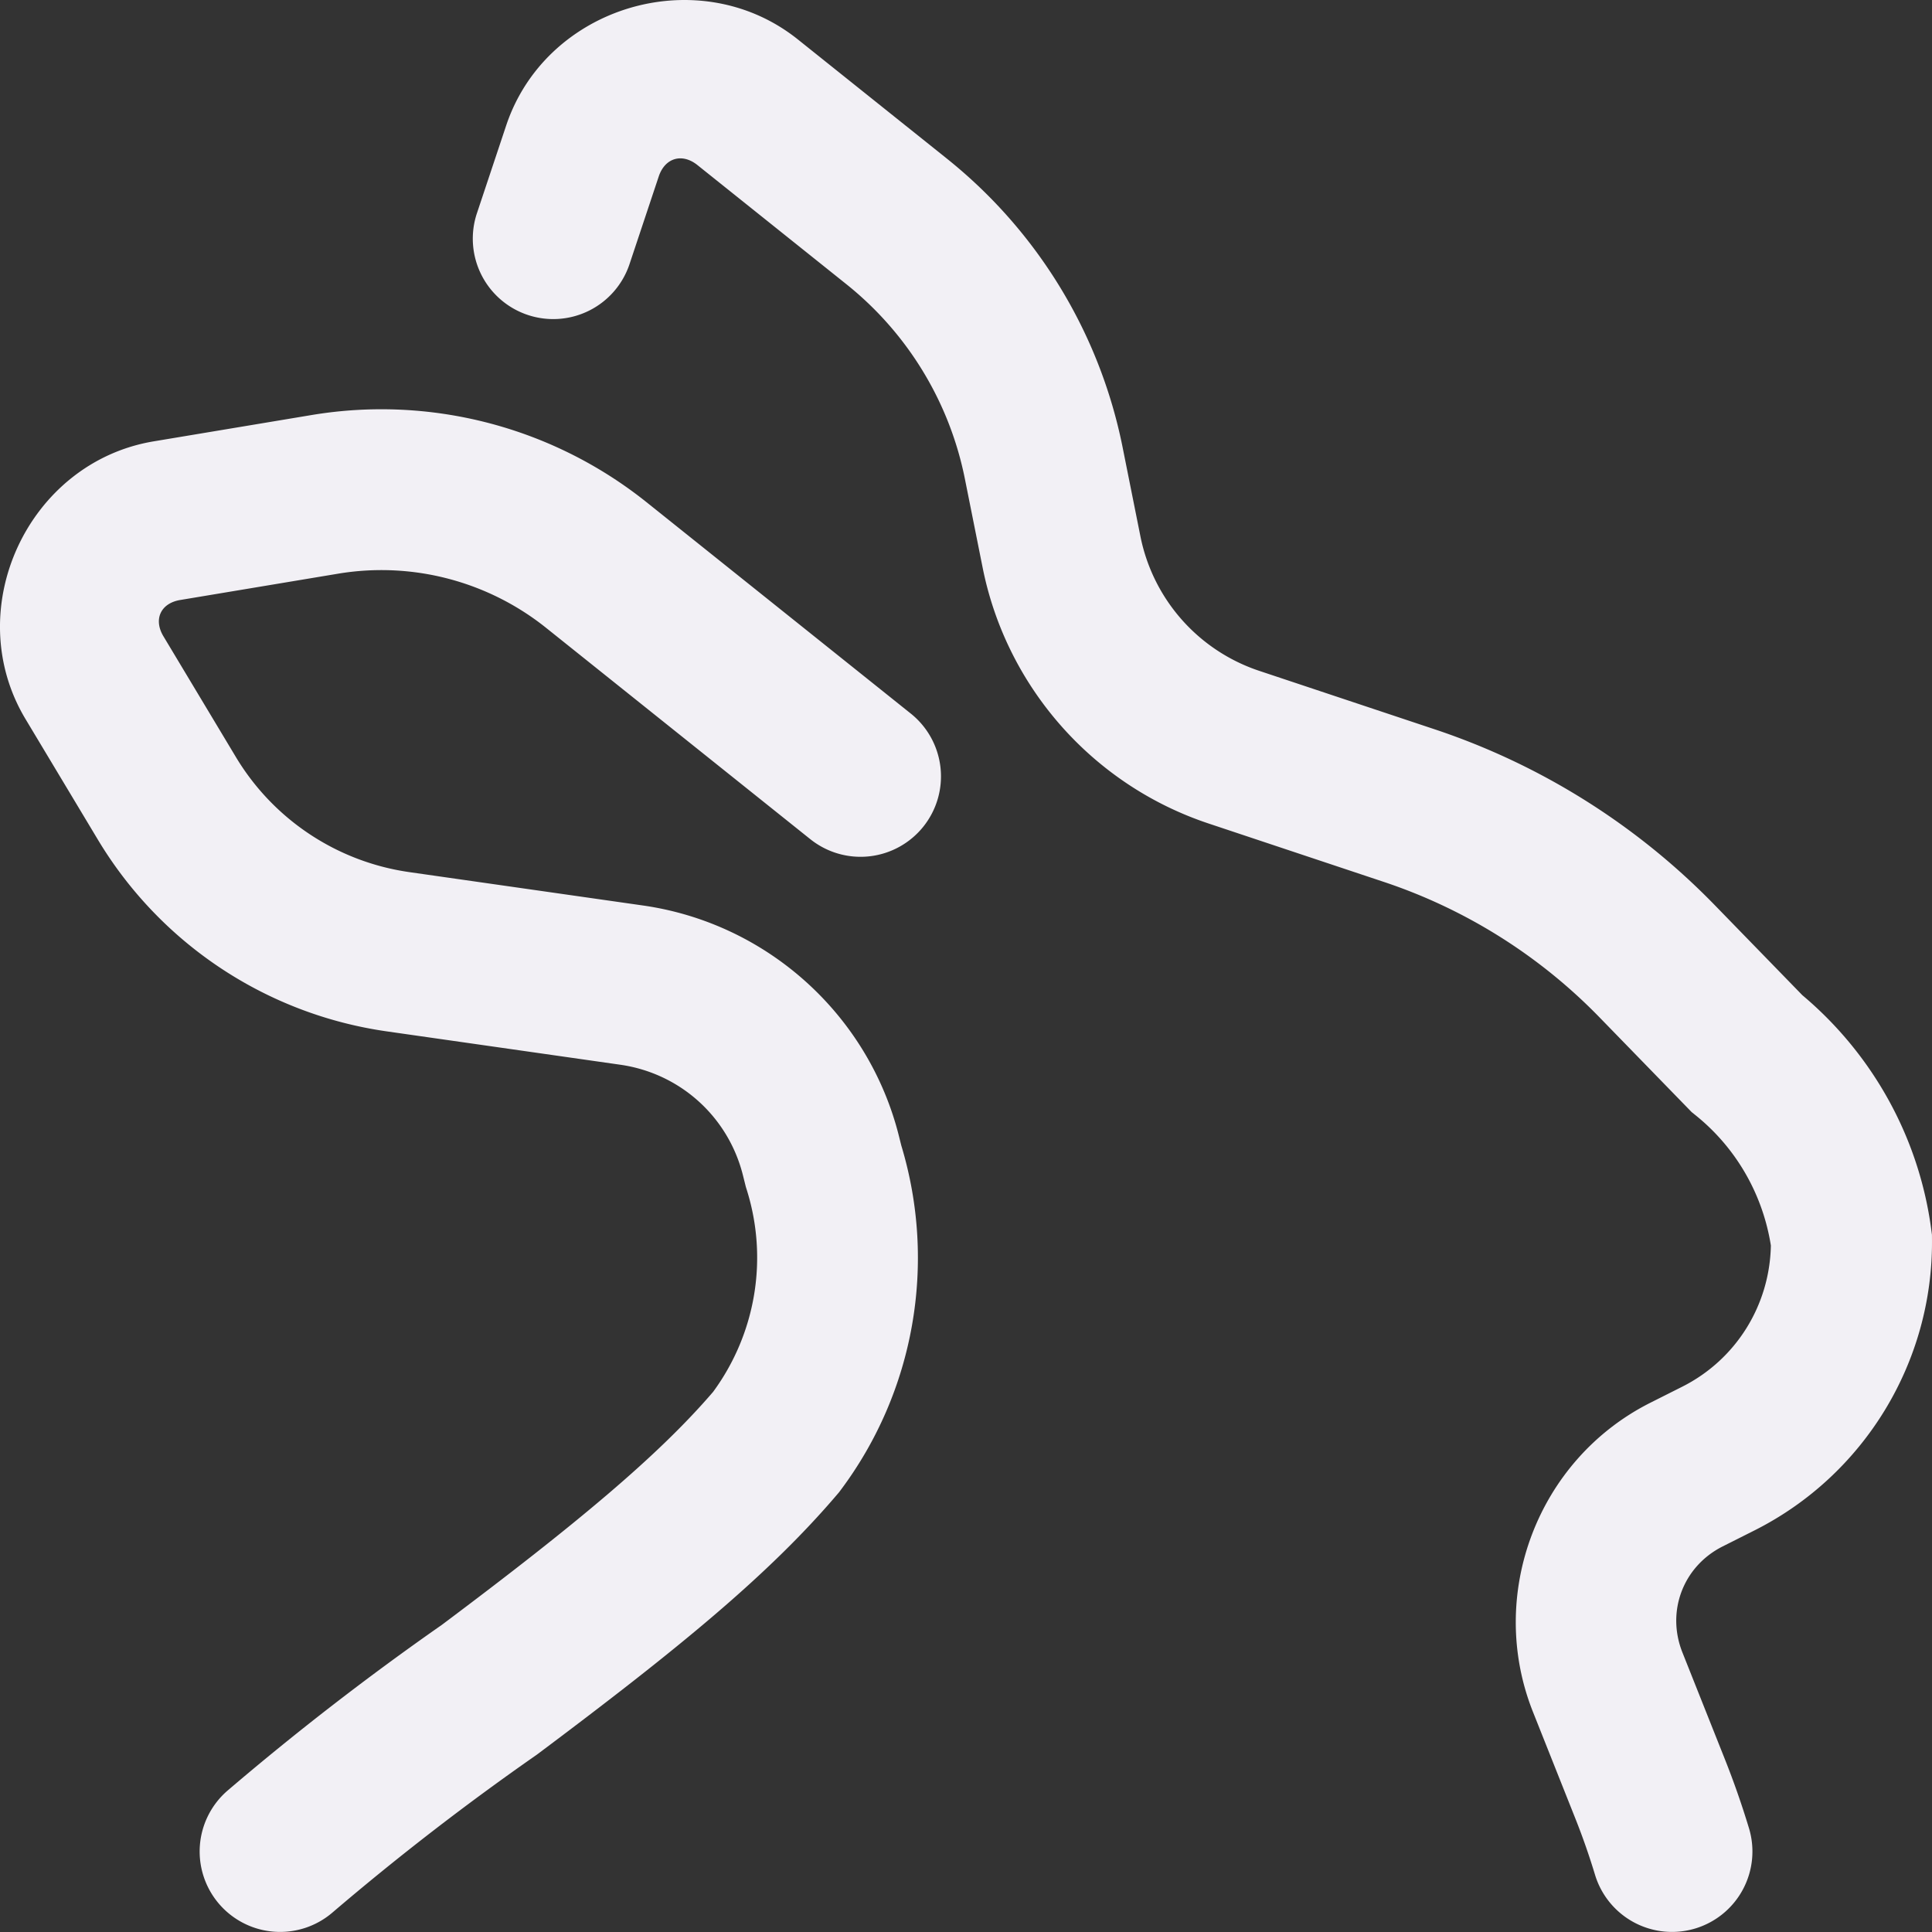 <?xml version="1.0" encoding="UTF-8" standalone="no"?>
<svg
   width="600"
   height="600"
   version="1.1"
   id="svg1"
   sodipodi:docname="hare_head_darkmode.svg"
   inkscape:version="1.4 (e7c3feb100, 2024-10-09)"
   xmlns:inkscape="http://www.inkscape.org/namespaces/inkscape"
   xmlns:sodipodi="http://sodipodi.sourceforge.net/DTD/sodipodi-0.dtd"
   xmlns="http://www.w3.org/2000/svg"
   xmlns:svg="http://www.w3.org/2000/svg">
  <rect width="100%" height="100%" fill="#333333" stroke="none"/>
  <defs
     id="defs1" />
  <sodipodi:namedview
     id="namedview1"
     pagecolor="#ffffff"
     bordercolor="#000000"
     borderopacity="0.25"
     inkscape:showpageshadow="2"
     inkscape:pageopacity="0.0"
     inkscape:pagecheckerboard="0"
     inkscape:deskcolor="#d1d1d1"
     inkscape:zoom="1.3333333"
     inkscape:cx="300"
     inkscape:cy="300"
     inkscape:window-width="1920"
     inkscape:window-height="1011"
     inkscape:window-x="0"
     inkscape:window-y="0"
     inkscape:window-maximized="1"
     inkscape:current-layer="svg1" />
  <path
     d="M215.691.084c-24.836-1.325-49.965 13.31-58.503 38.922l-9.073 27.21a24.977 24.977 0 0 0 15.795 31.595 24.977 24.977 0 0 0 31.596-15.795l9.07-27.211c1.93-5.788 7.246-7.357 12.014-3.543l46.265 37.006a103.36 103.36 0 0 1 36.801 60.455l5.516 27.58c7.422 37.103 34.236 67.47 70.135 79.433l54.43 18.141a167.1 167.1 0 0 1 66.962 42.027l28.672 29.479 1.193.959c12.595 10.12 20.88 24.551 23.395 40.465-.36 18.612-10.84 35.453-27.549 43.859l-9.857 4.959c-35.007 17.61-50.963 59.597-36.483 96.01l13.164 33.101a219 219 0 0 1 6.116 17.498 24.977 24.977 0 0 0 31.14 16.672 24.977 24.977 0 0 0 16.67-31.14 269 269 0 0 0-7.508-21.489l-13.164-33.101c-5.076-12.766.236-26.75 12.514-32.926l9.857-4.959c34.028-17.118 55.455-52.207 55.137-90.295l-.012-1.53-.2-1.517c-3.747-28.48-18.106-54.447-40.055-72.888l-27.22-27.987a217.1 217.1 0 0 0-86.98-54.588l-54.43-18.14a55.5 55.5 0 0 1-36.943-41.842l-5.517-27.58a153.36 153.36 0 0 0-54.582-89.666L247.79 12.252c-9.583-7.665-20.81-11.566-32.1-12.168m-91.19 127.154c-9.2-.424-18.494.116-27.73 1.655l-49.019 8.168c-39.144 6.522-60.25 52.218-39.83 86.246l22.476 37.455a125.3 125.3 0 0 0 89.68 59.535l72.541 10.361c18.588 2.655 33.565 16.162 38.117 34.37l.899 3.593.23.73c6.79 21.462 2.901 44.774-10.398 62.901-16.922 19.734-42.273 40.916-84.22 72.342a867 867 0 0 0-66.485 51.414 24.977 24.977 0 0 0-2.77 35.213 24.977 24.977 0 0 0 35.213 2.771 817 817 0 0 1 63.168-48.82l.346-.242.338-.252c43.25-32.397 71.604-55.472 93.021-80.658l.498-.584.46-.616c22.979-30.653 29.946-70.448 18.874-107.06l-.006-.024-.707-2.826c-9.444-37.771-40.97-66.198-79.515-71.703l-72.541-10.361a75.23 75.23 0 0 1-53.91-35.787l-22.477-37.455c-3.158-5.263-.852-10.26 5.209-11.27l49.02-8.168a81.88 81.88 0 0 1 64.63 16.83l82.04 65.62a24.977 24.977 0 0 0 35.105-3.903 24.977 24.977 0 0 0-3.904-35.108l-82.04-65.619a131.9 131.9 0 0 0-76.312-28.748"
     id="path1"
     style="fill:#f2f0f5;fill-opacity:1" />
</svg>
